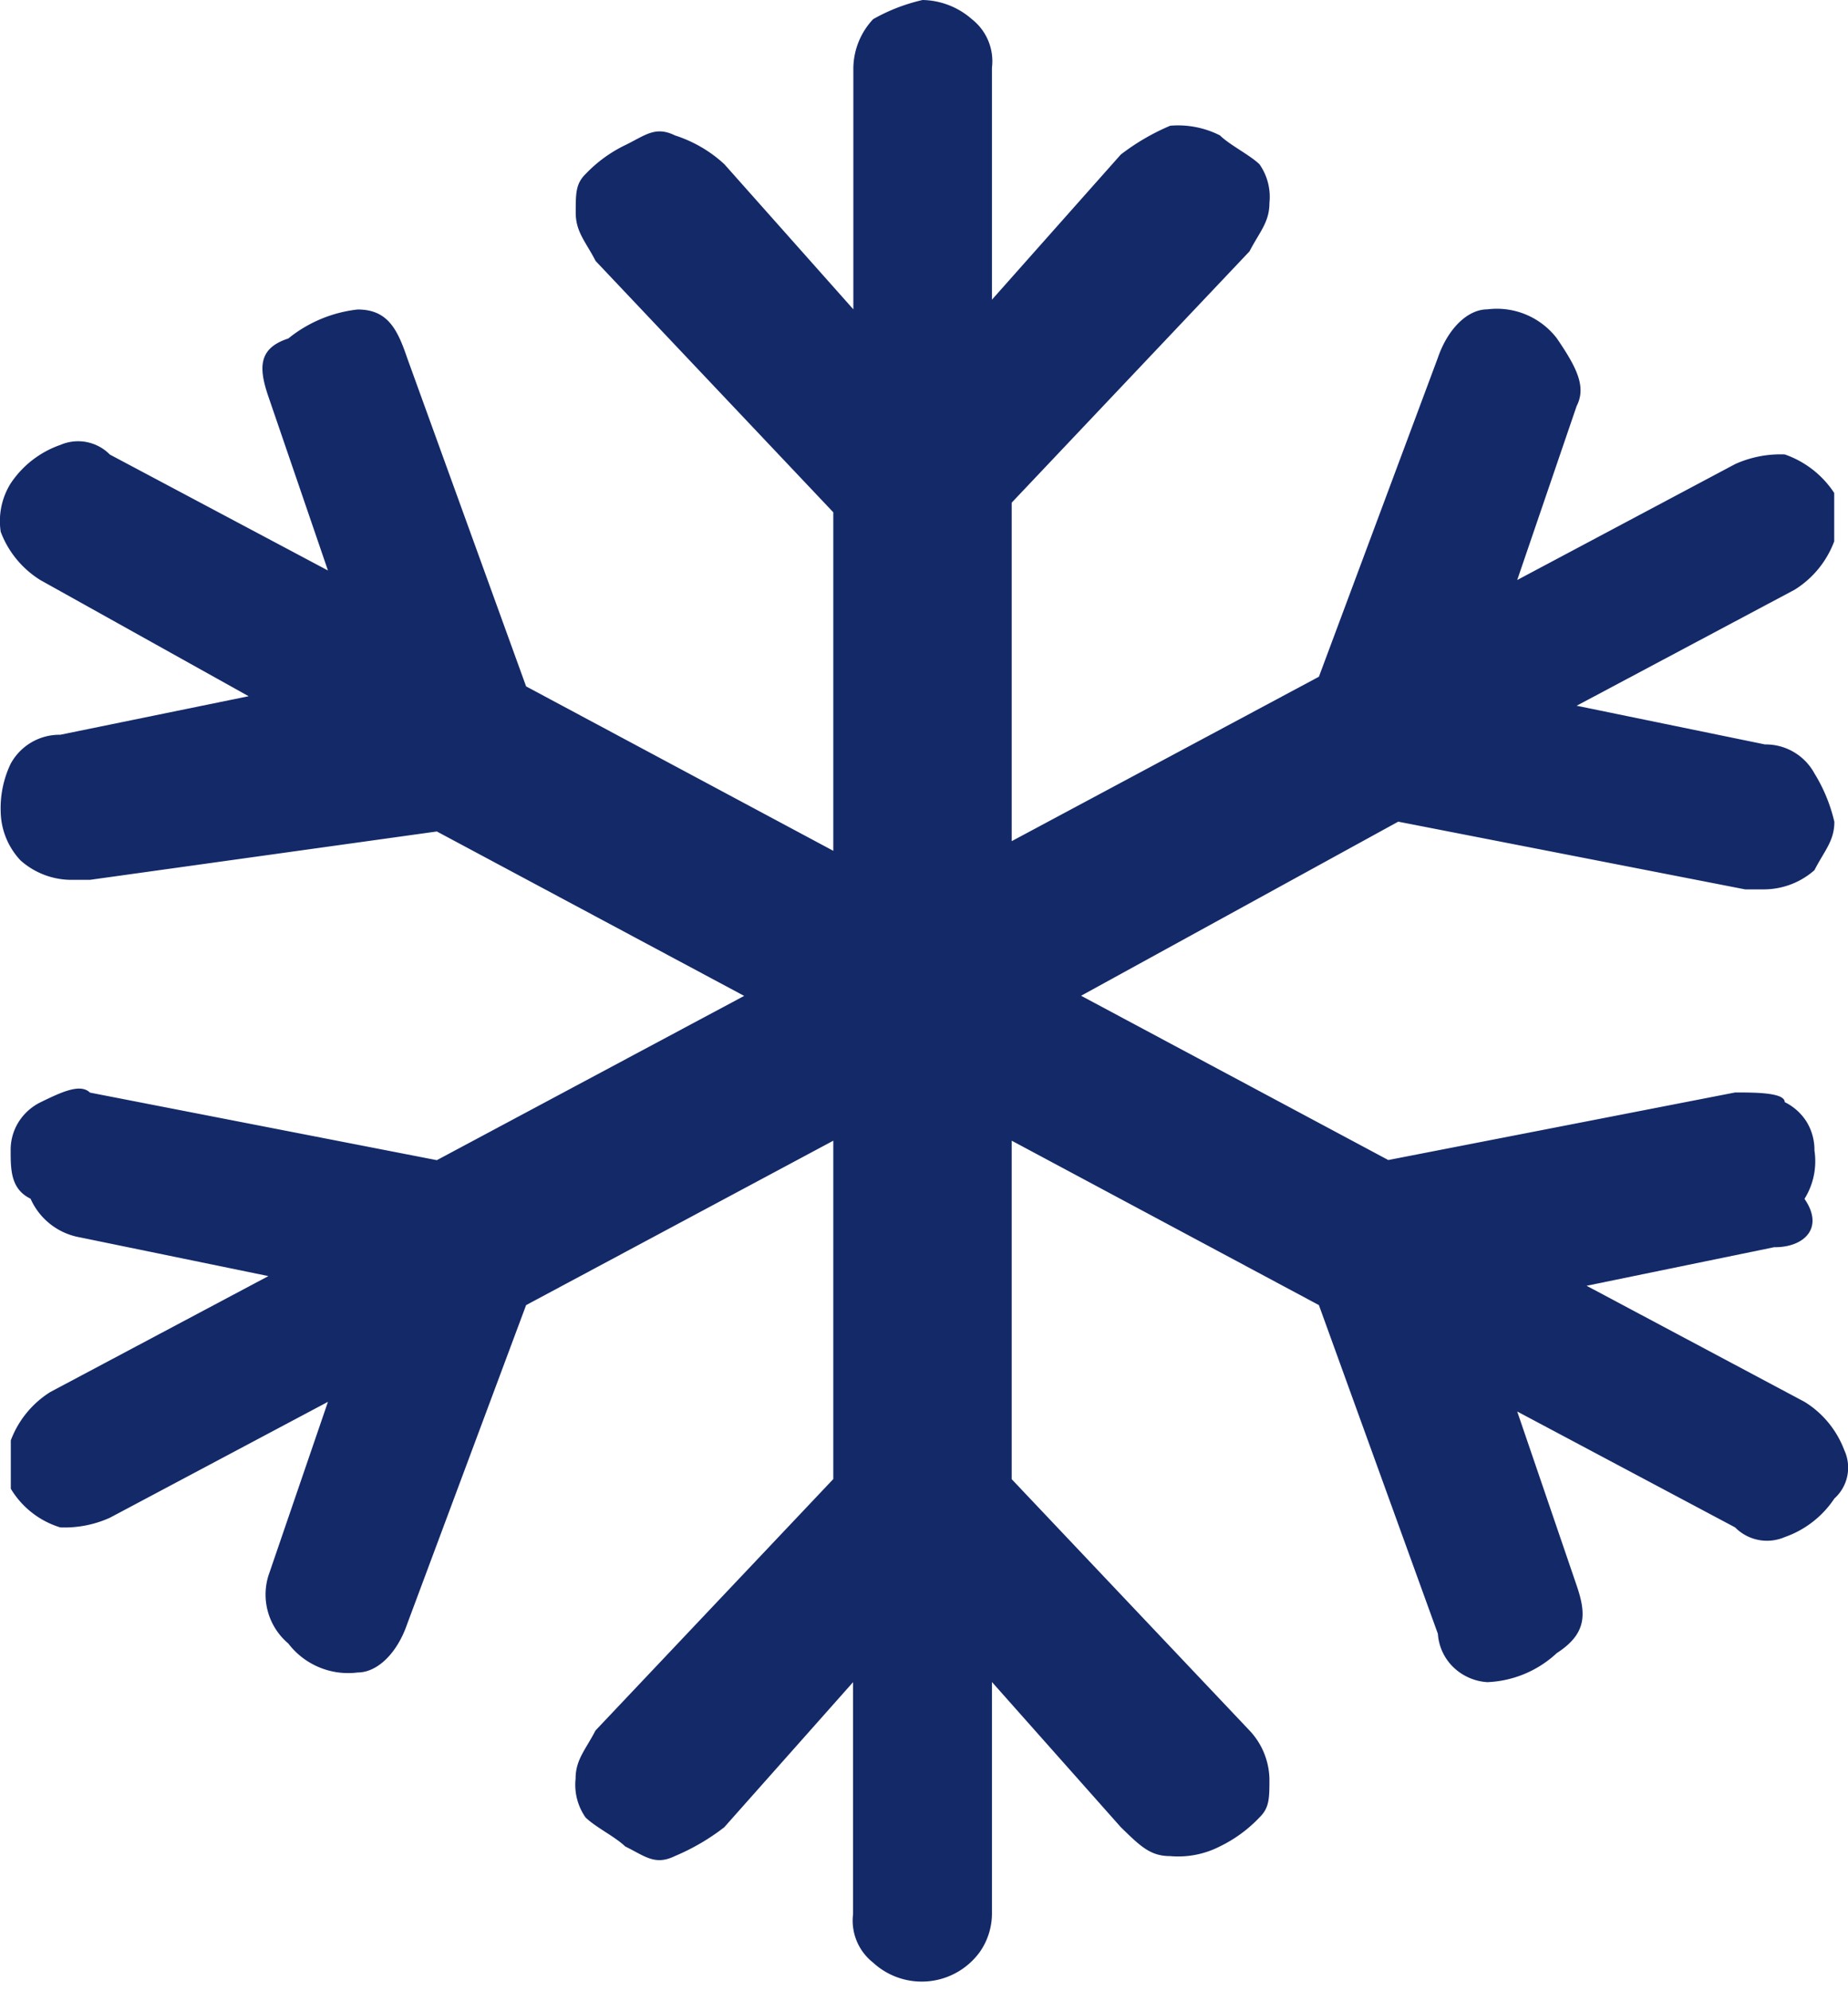 <svg width="13" height="14" fill="none" xmlns="http://www.w3.org/2000/svg"><path d="M12.485 8.768l-1.324.272 1.533.816c.13.08.227.2.28.34a.292.292 0 0 1-.07.34.694.694 0 0 1-.349.271.315.315 0 0 1-.349-.068l-1.533-.815.418 1.223c.07.204.07.34-.14.476a.762.762 0 0 1-.488.204.378.378 0 0 1-.24-.106.36.36 0 0 1-.108-.234l-.837-2.311L7.117 8.02v2.38l1.673 1.767a.512.512 0 0 1 .14.34c0 .136 0 .203-.07.271a.959.959 0 0 1-.279.204.642.642 0 0 1-.349.068c-.139 0-.209-.068-.348-.204l-.906-1.02v1.632a.473.473 0 0 1-.084.264.505.505 0 0 1-.753.076.375.375 0 0 1-.14-.34v-1.631l-.906 1.02a1.535 1.535 0 0 1-.348.203c-.14.068-.21 0-.349-.068-.07-.068-.21-.136-.279-.204a.4.4 0 0 1-.07-.271c0-.136.07-.204.14-.34l1.673-1.768V8.02L3.701 9.176l-.837 2.243c-.07.204-.209.34-.348.34a.53.53 0 0 1-.488-.204.45.45 0 0 1-.14-.476l.419-1.223-1.534.815a.775.775 0 0 1-.349.068.616.616 0 0 1-.348-.272v-.34a.686.686 0 0 1 .278-.34l1.534-.815L.564 8.7a.469.469 0 0 1-.349-.272c-.14-.068-.14-.204-.14-.34A.367.367 0 0 1 .13 7.89a.38.38 0 0 1 .155-.14c.14-.068.279-.136.348-.068l2.44.475 2.162-1.155-2.162-1.156-2.44.34h-.14a.54.54 0 0 1-.348-.136.512.512 0 0 1-.14-.34.724.724 0 0 1 .07-.34.391.391 0 0 1 .349-.204l1.325-.271-1.464-.816a.682.682 0 0 1-.28-.34.5.5 0 0 1 .07-.34.693.693 0 0 1 .35-.271.314.314 0 0 1 .348.068l1.534.815-.419-1.223c-.07-.204-.07-.34.14-.408a.94.94 0 0 1 .488-.204c.209 0 .279.136.348.34l.837 2.31 2.161 1.156v-2.38L4.19 1.835c-.07-.136-.14-.204-.14-.34 0-.136 0-.204.07-.272a.96.96 0 0 1 .279-.203c.14-.068.21-.136.349-.068.13.042.249.111.348.203l.907 1.02v-1.7a.512.512 0 0 1 .139-.34C6.249.074 6.367.028 6.49 0a.54.54 0 0 1 .348.136.375.375 0 0 1 .14.34v1.631l.906-1.02a1.57 1.57 0 0 1 .348-.203.652.652 0 0 1 .35.068c.069.068.208.136.278.203a.4.4 0 0 1 .07.272c0 .136-.07.204-.14.34L7.117 3.534v2.38l2.161-1.156.837-2.243c.07-.204.209-.34.348-.34a.532.532 0 0 1 .489.204c.139.204.209.34.139.476l-.418 1.223 1.533-.815a.775.775 0 0 1 .349-.068c.144.05.266.146.348.271v.34a.681.681 0 0 1-.278.34l-1.534.816 1.325.272a.39.39 0 0 1 .348.204c.065.105.112.22.14.34 0 .135-.07.203-.14.34a.54.54 0 0 1-.348.135h-.14l-2.44-.476-2.231 1.224 2.161 1.155 2.44-.475c.14 0 .349 0 .349.068a.38.38 0 0 1 .155.14.38.38 0 0 1 .054.2.5.5 0 0 1-.07.34c.14.203 0 .34-.209.34z" fill="#132968"/></svg>